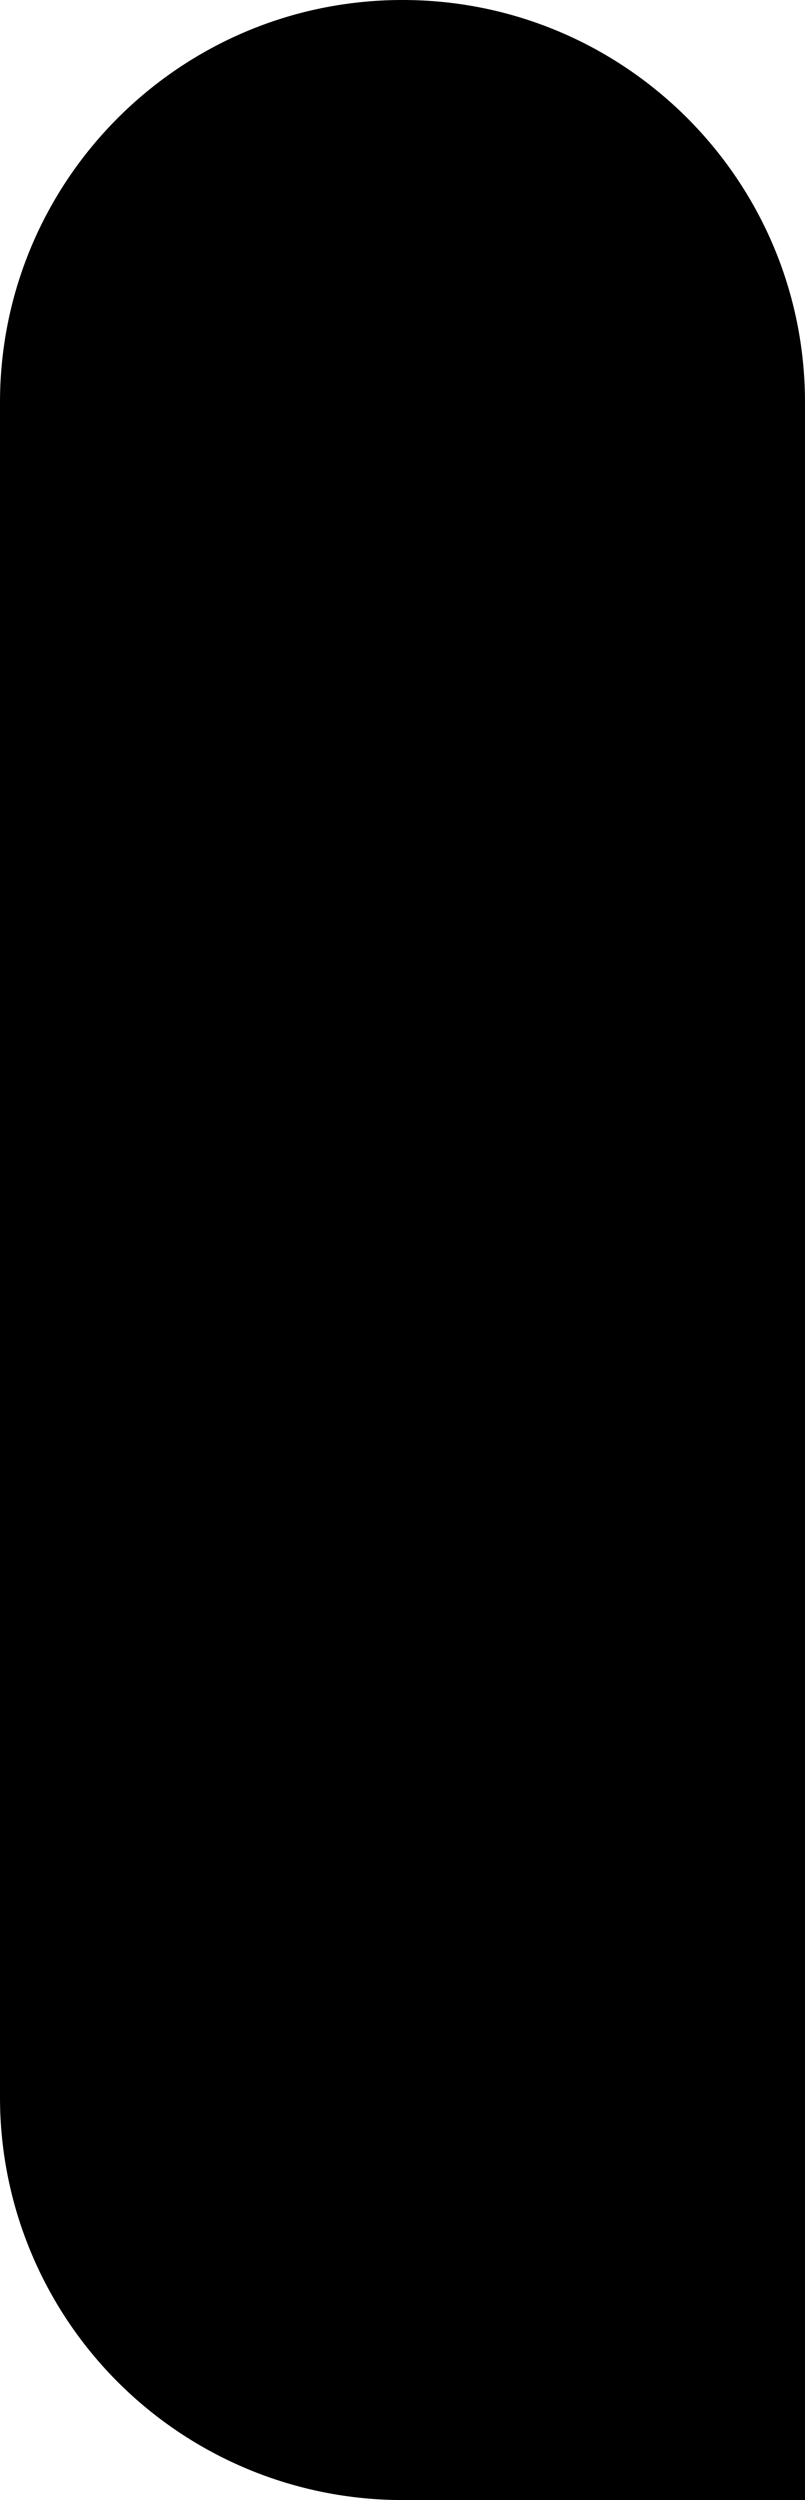 <?xml version="1.0" encoding="UTF-8" standalone="no"?>
<!DOCTYPE svg PUBLIC "-//W3C//DTD SVG 1.1//EN" "http://www.w3.org/Graphics/SVG/1.1/DTD/svg11.dtd">
<svg width="190px" height="590px" viewBox="0 0 190 590" version="1.1" xmlns="http://www.w3.org/2000/svg" xmlns:xlink="http://www.w3.org/1999/xlink" xml:space="preserve" xmlns:serif="http://www.serif.com/" style="fill-rule:evenodd;clip-rule:evenodd;stroke-linejoin:round;stroke-miterlimit:2;">
    <path d="M95,0c52.467,0 95,42.533 95,95c-0,166.844 -0,495 0,495l-95,-0c-25.196,-0 -49.359,-10.009 -67.175,-27.825c-17.816,-17.816 -27.825,-41.979 -27.825,-67.175c-0,-109.972 -0,-290.028 -0,-400c-0,-52.467 42.533,-95 95,-95c-0,0 -0,0 0,0Z"/>
</svg>
